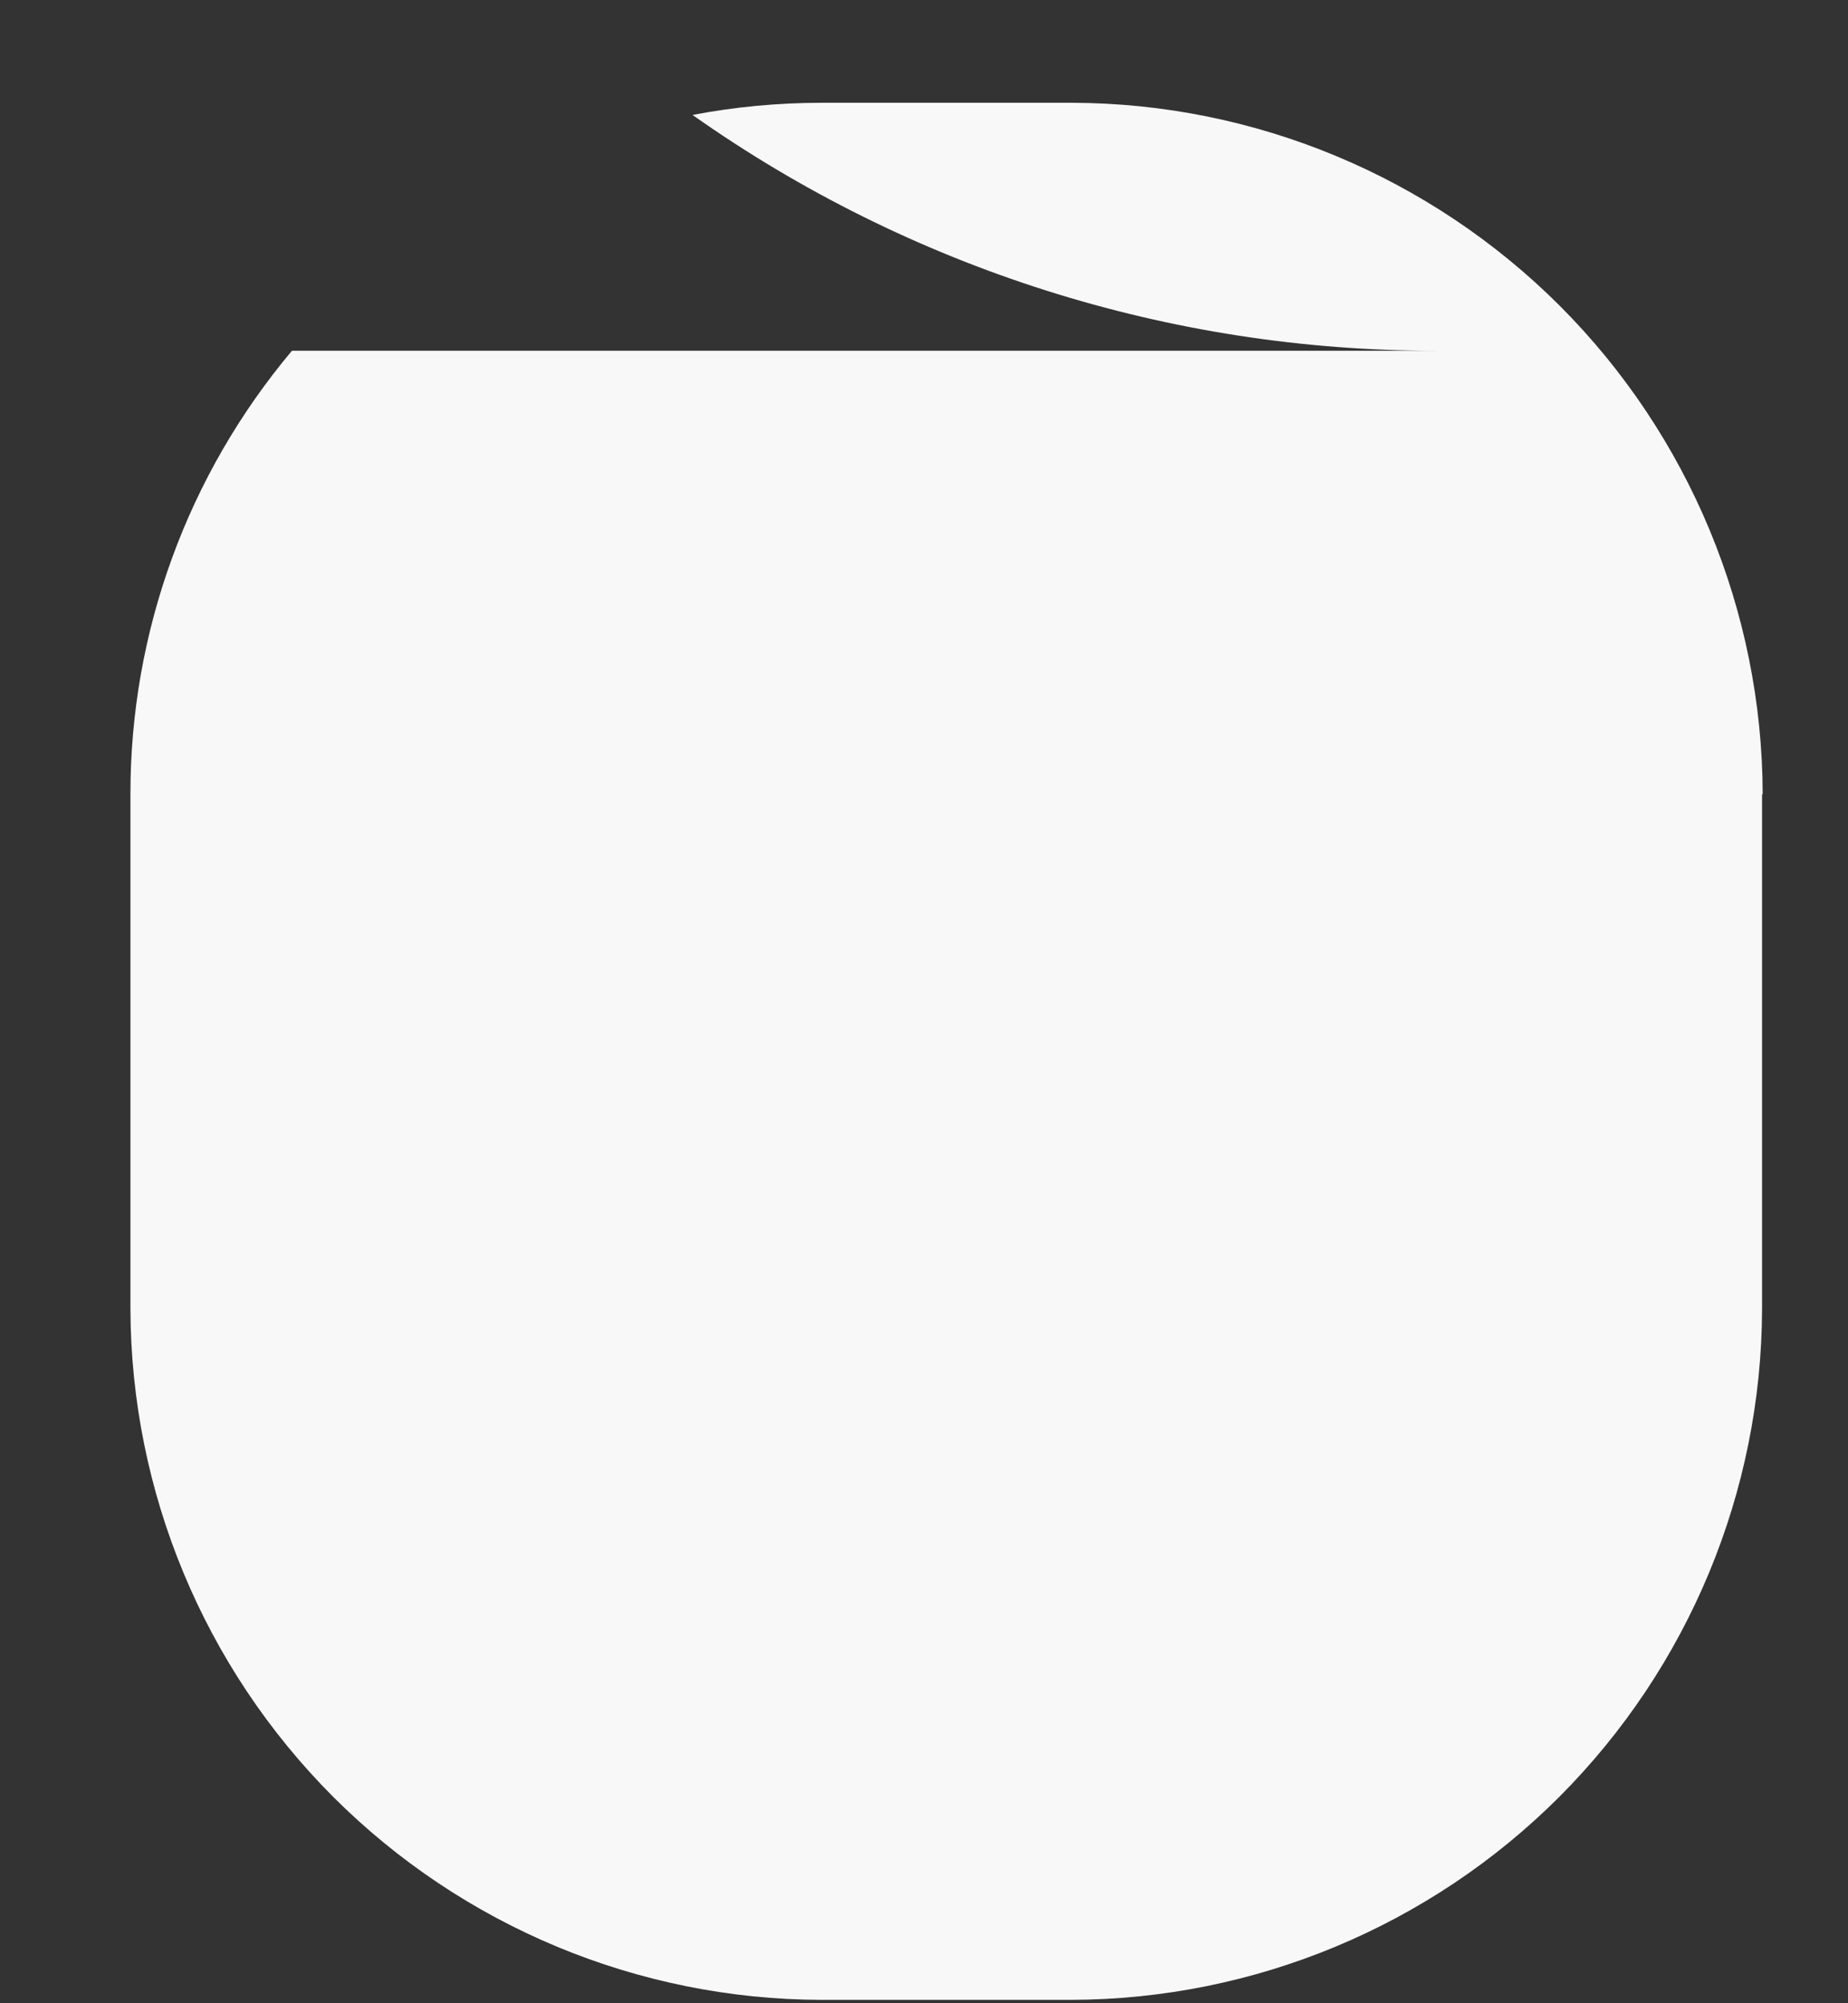<svg width="12" height="13" viewBox="0 0 12 13" fill="none" xmlns="http://www.w3.org/2000/svg">
<rect x="0" y="0" width="12" height="13" fill="#333333" stroke="none"/>
<path d="M11.442 5.154V8.493C11.439 9.681 10.965 10.82 10.125 11.661C9.284 12.501 8.145 12.975 6.956 12.978H5.332C4.144 12.975 3.005 12.501 2.164 11.661C1.324 10.82 0.85 9.681 0.847 8.493V5.154C0.846 4.101 1.218 3.082 1.896 2.276H9.323C7.595 2.277 5.909 1.742 4.497 0.746C4.774 0.693 5.055 0.667 5.337 0.667H6.961C8.149 0.67 9.288 1.145 10.129 1.985C10.969 2.826 11.443 3.966 11.446 5.154H11.442Z" fill="#F8F8F9"/>
</svg>
